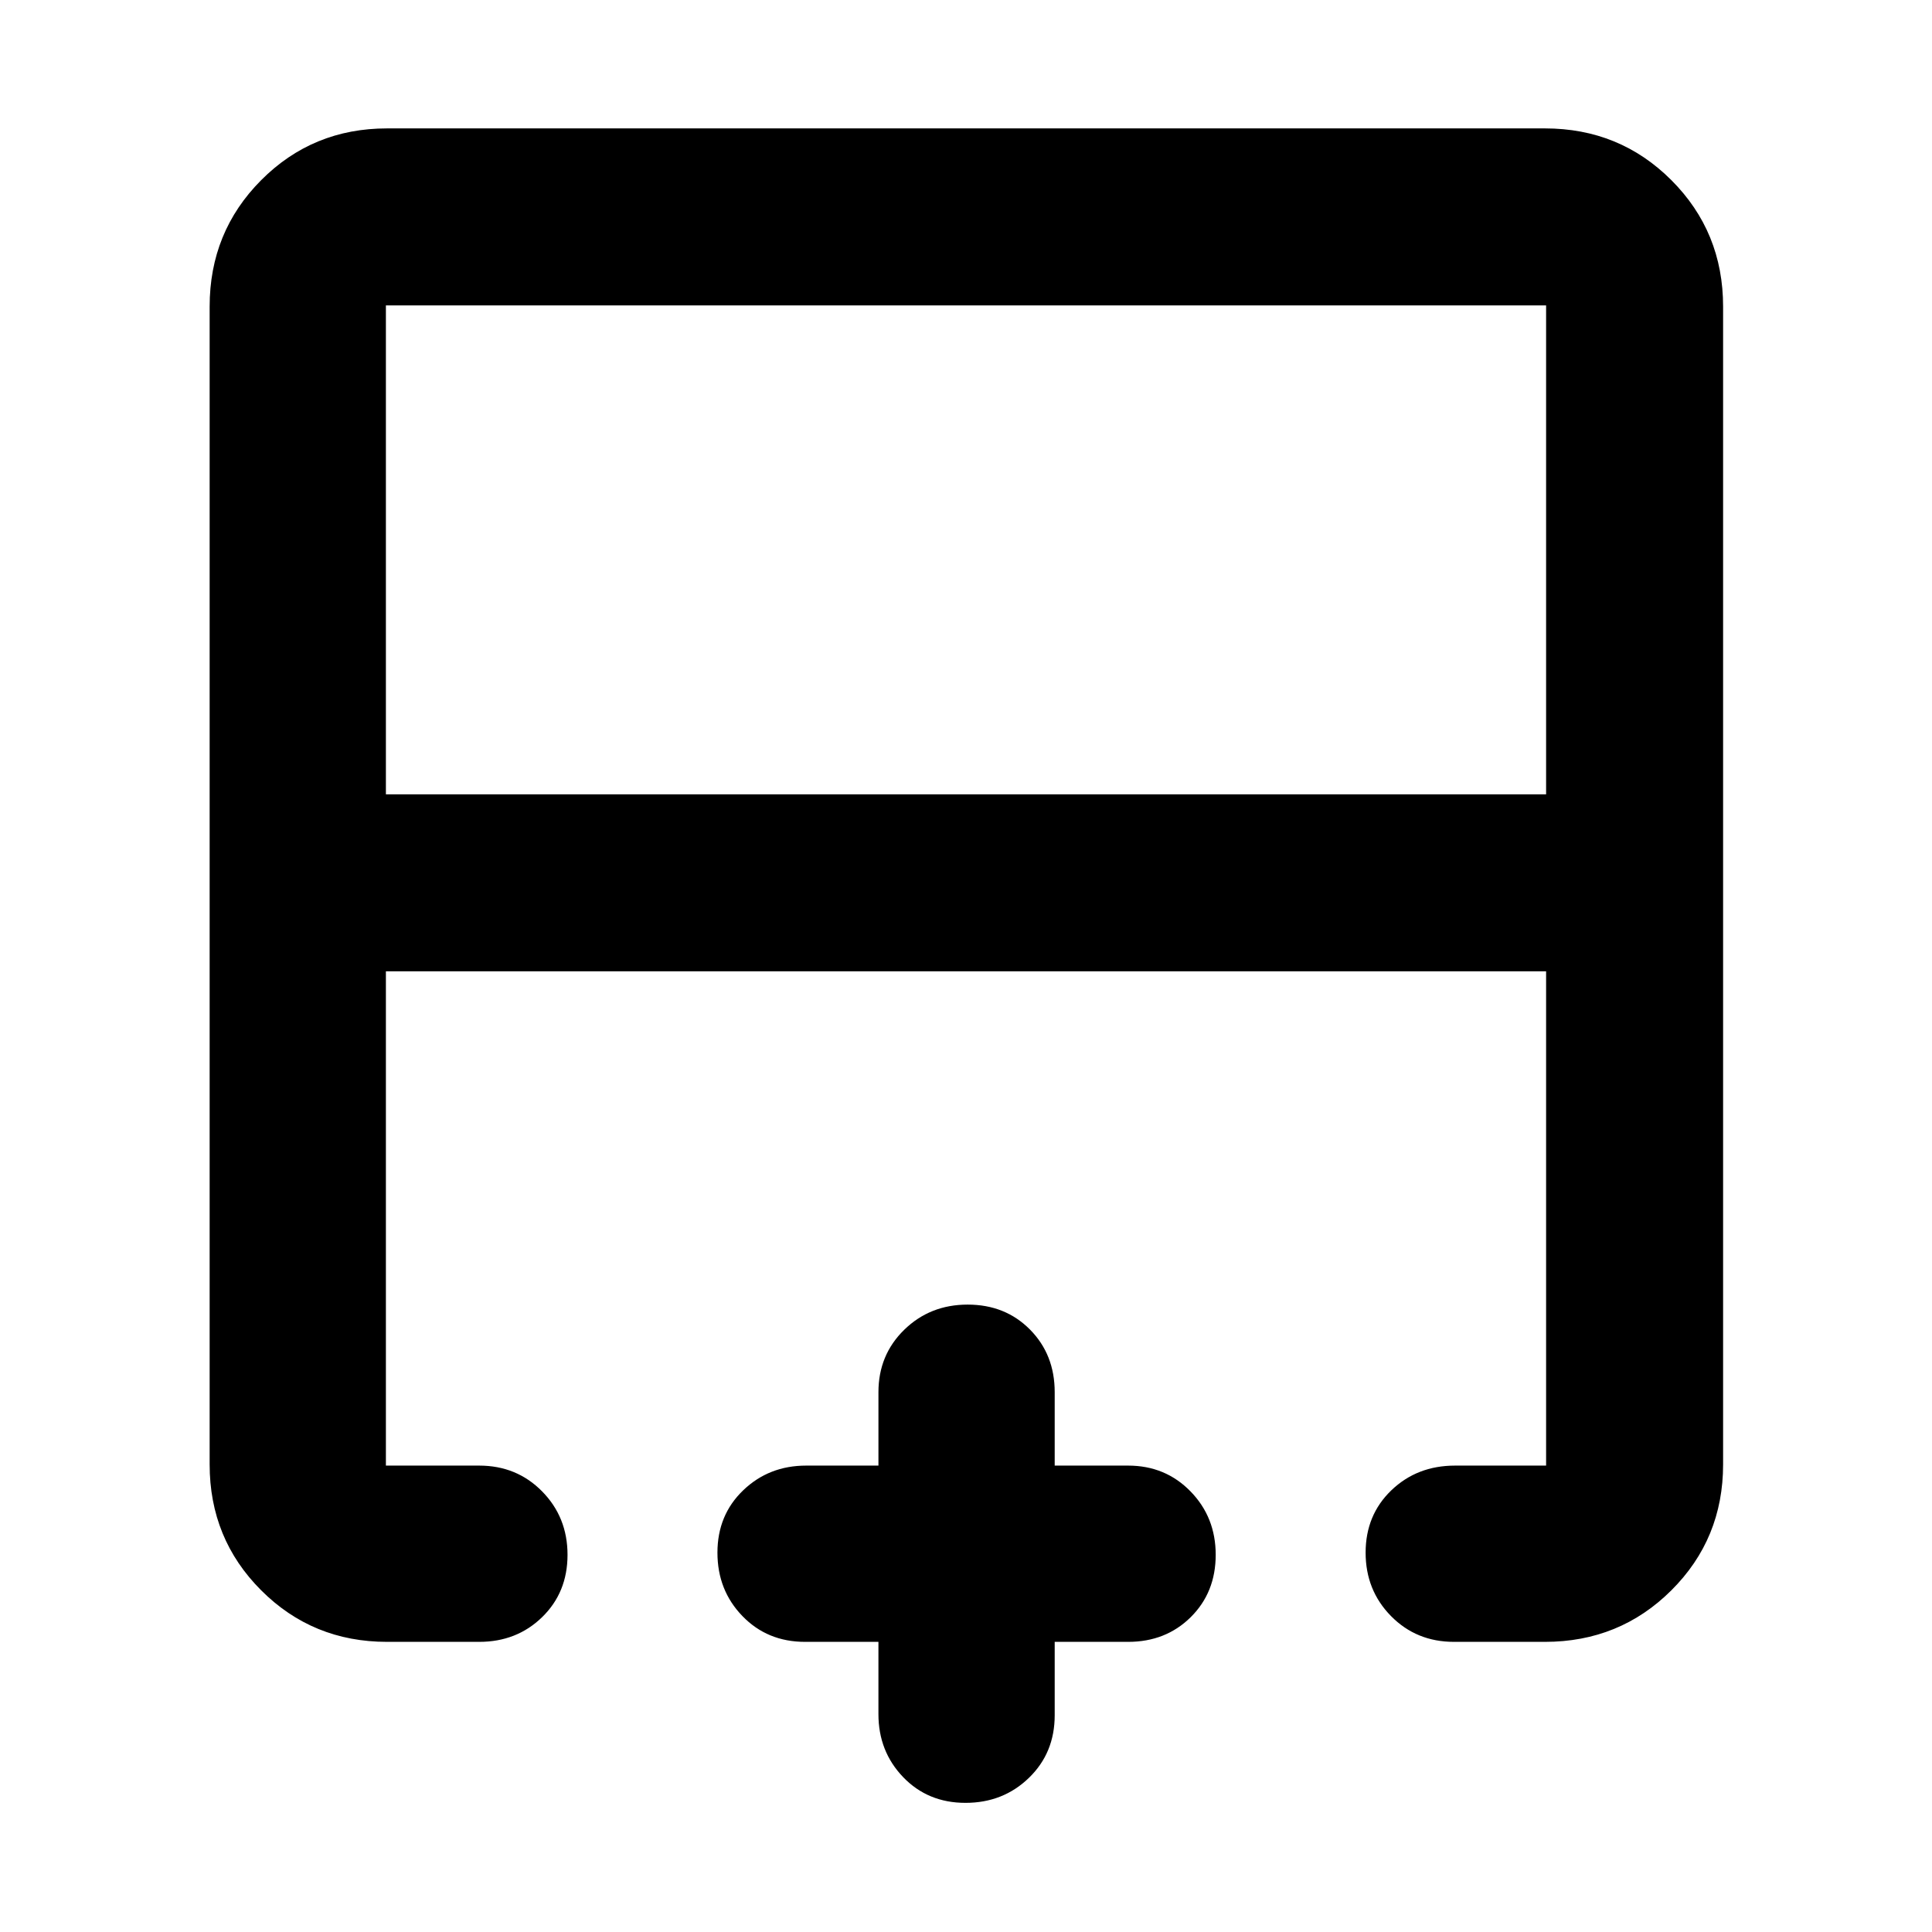 <svg xmlns="http://www.w3.org/2000/svg" height="40" viewBox="0 -960 960 960" width="40"><path d="M768.25-565.3v-242.95h-576.5v242.95h576.5ZM192.32-144.17q-36.94 0-62.54-25.61-25.61-25.6-25.61-62.54v-575.36q0-37.1 25.61-62.81 25.6-25.71 62.54-25.71h575.36q37.1 0 62.81 25.71t25.71 62.81v575.36q0 36.94-25.71 62.54-25.71 25.61-62.81 25.61h-45.23q-18.65 0-31.27-12.82-12.61-12.82-12.61-31.51t12.78-30.97q12.79-12.28 31.66-12.28h45.24v-245.6h-576.5v245.6h46.37q18.65 0 31.26 12.82Q282-206.11 282-187.42q0 18.68-12.62 30.97-12.61 12.28-31.26 12.28h-45.8Zm287.42 80q-18.68 0-30.97-12.79-12.28-12.79-12.28-31.29v-35.92H400q-18.7 0-31.1-12.82-12.41-12.82-12.41-31.51t12.79-30.97q12.79-12.28 31.29-12.28h35.92v-36.5q0-18.49 12.82-31 12.82-12.5 31.51-12.5t30.97 12.4q12.28 12.41 12.28 31.1v36.5h36.5q18.49 0 30.99 12.82 12.51 12.82 12.51 31.51 0 18.68-12.4 30.97-12.41 12.28-31.1 12.28h-36.5v36.49q0 18.7-12.82 31.1-12.82 12.41-31.51 12.41Zm.26-413.18Zm0-87.95v87.95-87.95Zm0 0Z"/></svg>